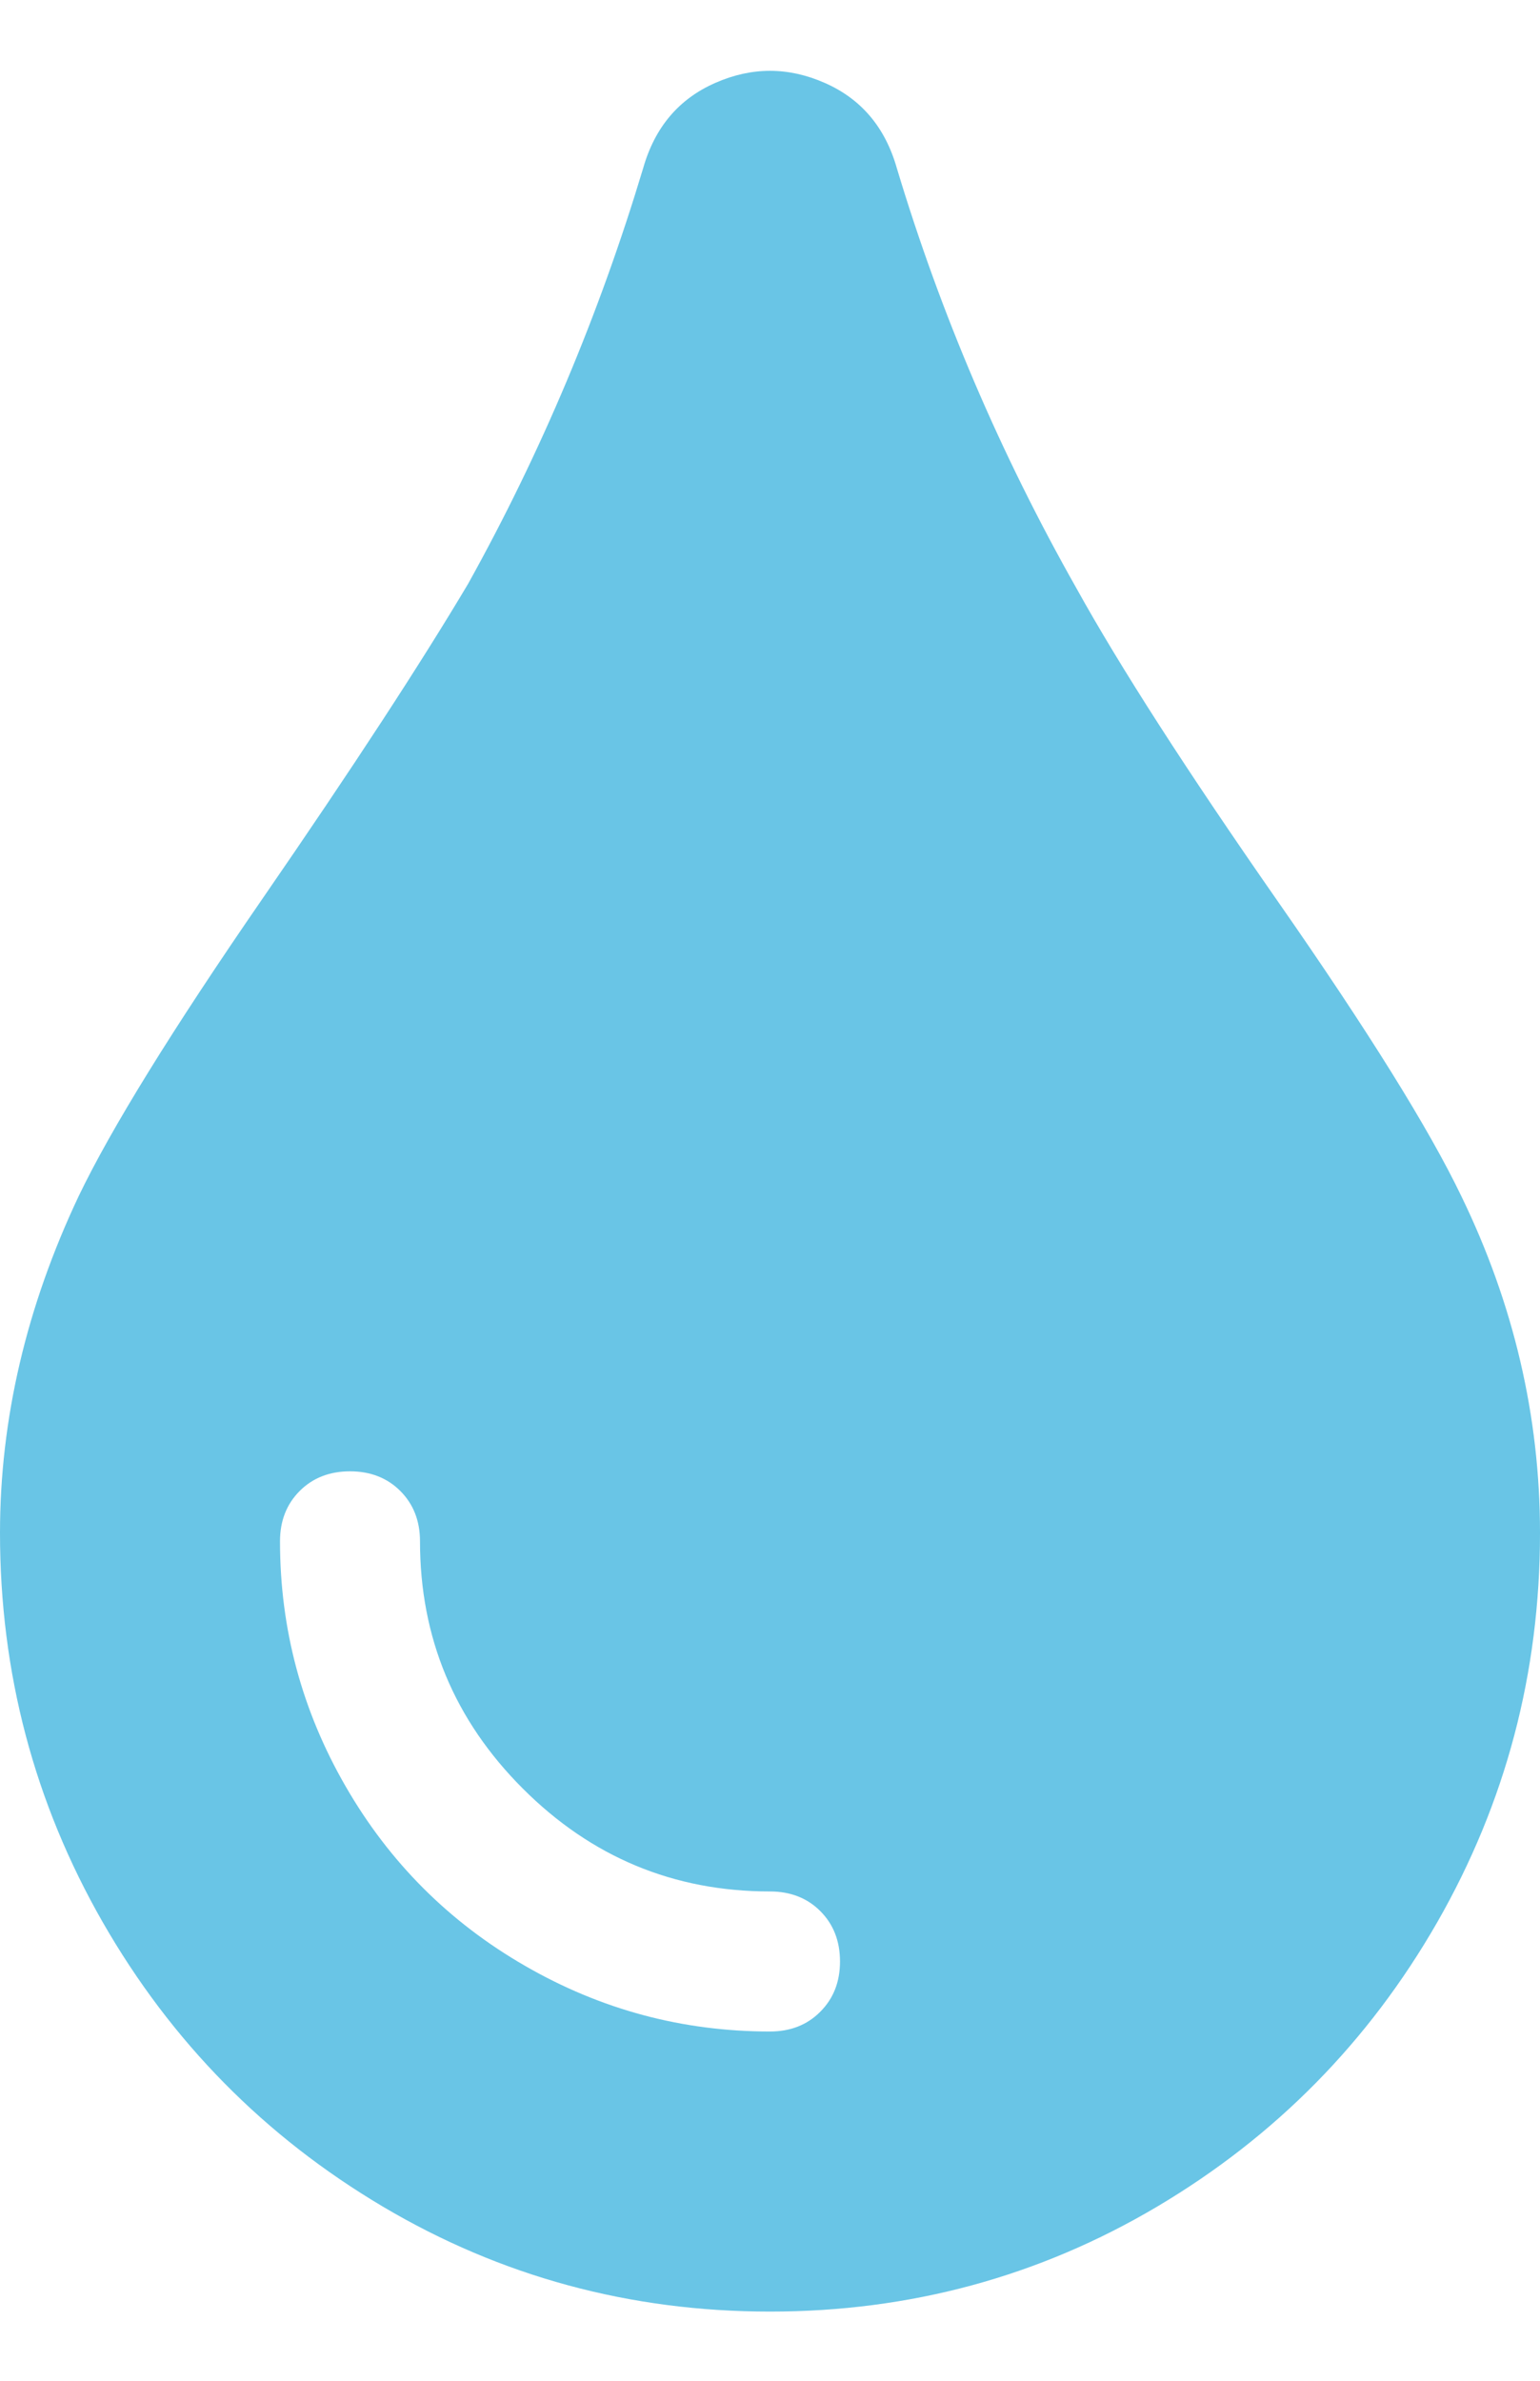 <svg width="11" height="17" viewBox="0 0 11 17" fill="none" xmlns="http://www.w3.org/2000/svg">
<path fill-rule="evenodd" clip-rule="evenodd" d="M7.688 4.199C7.146 3.241 6.719 2.242 6.406 1.201C6.323 0.909 6.151 0.706 5.891 0.592C5.63 0.477 5.37 0.477 5.109 0.592C4.849 0.706 4.677 0.909 4.594 1.201C4.281 2.242 3.865 3.231 3.344 4.168C3.01 4.73 2.521 5.48 1.875 6.417C1.229 7.354 0.792 8.062 0.562 8.541C0.188 9.332 0 10.134 0 10.946C0 11.946 0.245 12.872 0.734 13.726C1.224 14.58 1.891 15.256 2.734 15.756C3.578 16.256 4.5 16.506 5.5 16.506C6.5 16.506 7.422 16.256 8.266 15.756C9.109 15.256 9.776 14.58 10.266 13.726C10.755 12.872 11 11.946 11 10.946C11 10.113 10.812 9.311 10.438 8.541C10.208 8.062 9.771 7.359 9.125 6.433C8.479 5.506 8 4.762 7.688 4.199ZM5.859 14.365C5.766 14.459 5.646 14.506 5.5 14.506C4.875 14.506 4.292 14.35 3.75 14.037C3.208 13.725 2.781 13.297 2.469 12.756C2.156 12.214 2 11.631 2 11.006C2 10.86 2.047 10.74 2.141 10.646C2.234 10.553 2.354 10.506 2.5 10.506C2.646 10.506 2.766 10.553 2.859 10.646C2.953 10.74 3 10.86 3 11.006C3 11.693 3.245 12.282 3.734 12.771C4.224 13.261 4.812 13.506 5.5 13.506C5.646 13.506 5.766 13.553 5.859 13.646C5.953 13.74 6 13.86 6 14.006C6 14.152 5.953 14.271 5.859 14.365Z" fill="#69C5E6"/>
</svg>
